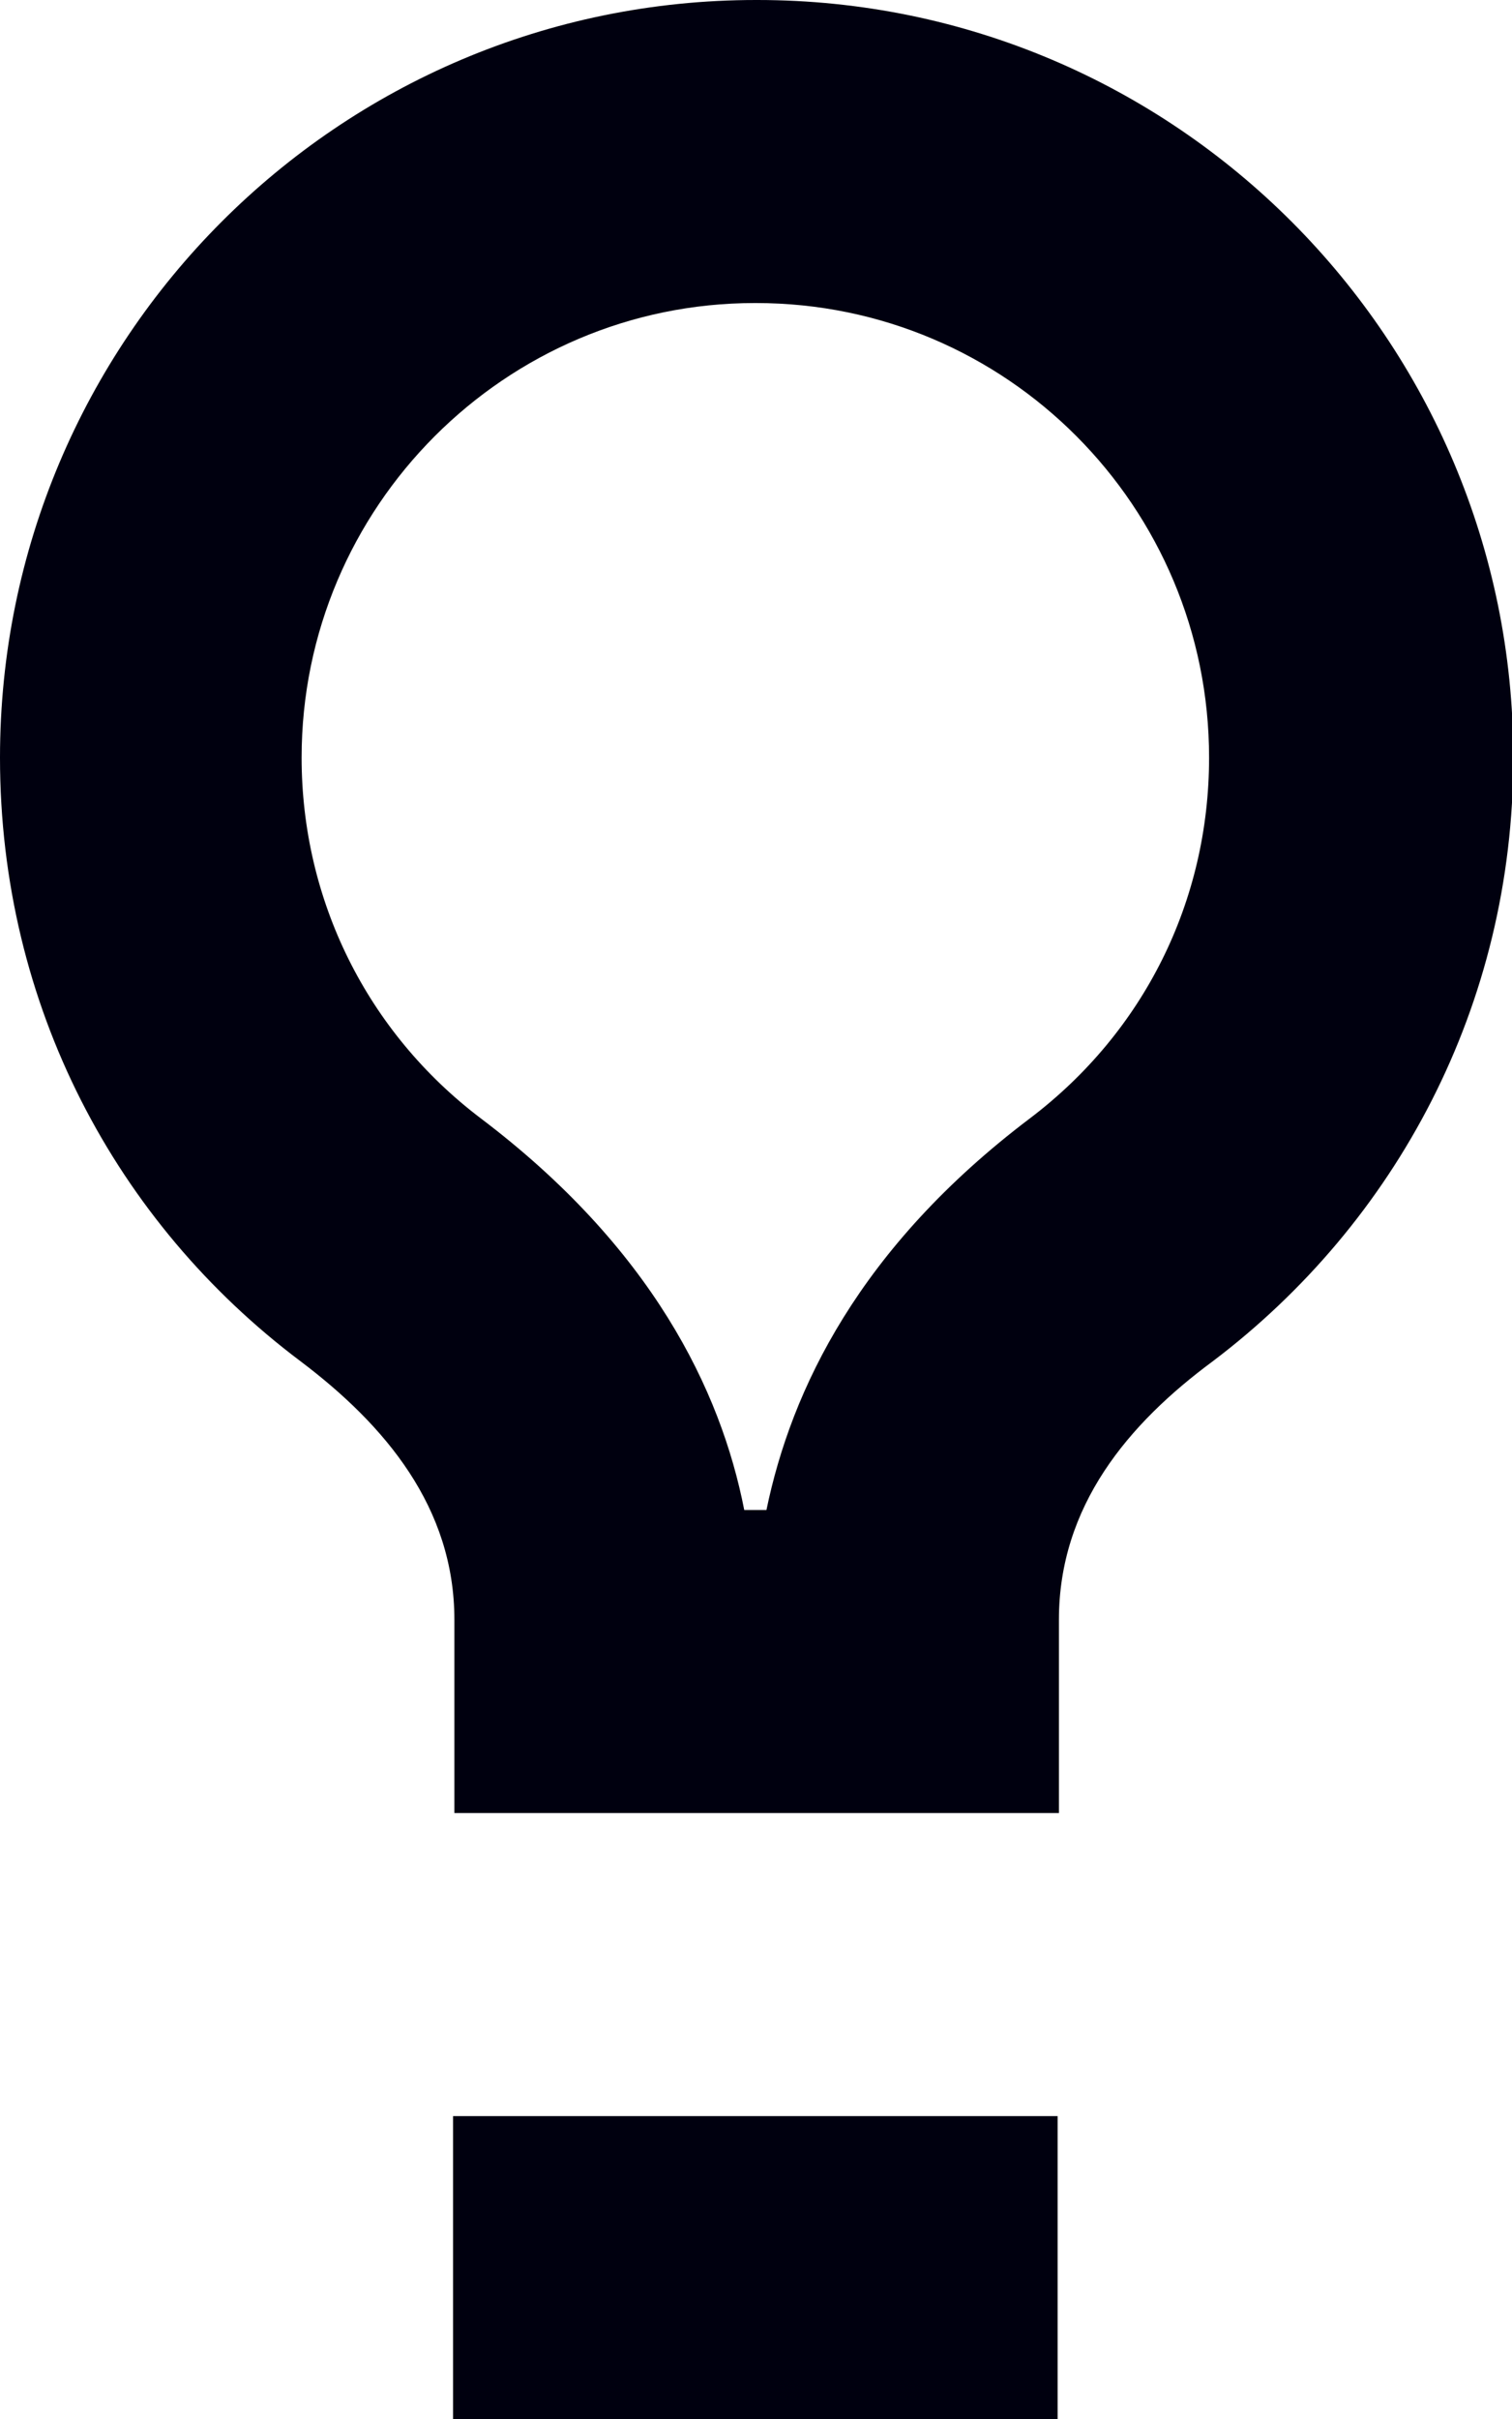 <?xml version="1.0" encoding="UTF-8"?>
<svg id="Layer_2" xmlns="http://www.w3.org/2000/svg" viewBox="0 0 11.58 18.52">
  <defs>
    <style>
      .cls-1 {
        fill: #00000f;
      }
    </style>
  </defs>
  <g id="Layer_1-2" data-name="Layer_1">
    <g id="SvgjsG1033">
      <path class="cls-1" d="M5.79,2.32c1.92,0,3.47,1.56,3.47,3.48,0,1.1-.5,2.1-1.37,2.76-1.31.99-1.83,2.08-2.02,3h-.17c-.18-.92-.71-2.01-2.02-3-.87-.66-1.37-1.67-1.37-2.76,0-1.92,1.56-3.48,3.47-3.48M5.79,0C2.59,0,0,2.6,0,5.8c0,1.9.89,3.56,2.3,4.62.65.49,1.18,1.12,1.18,1.98v1.48h4.63v-1.48c0-.87.53-1.5,1.18-1.98,1.4-1.06,2.3-2.72,2.3-4.62,0-3.2-2.59-5.8-5.79-5.8h0Z"/>
      <rect class="cls-1" x="3.47" y="16.2" width="4.63" height="2.32"/>
    </g>
  </g>
</svg>